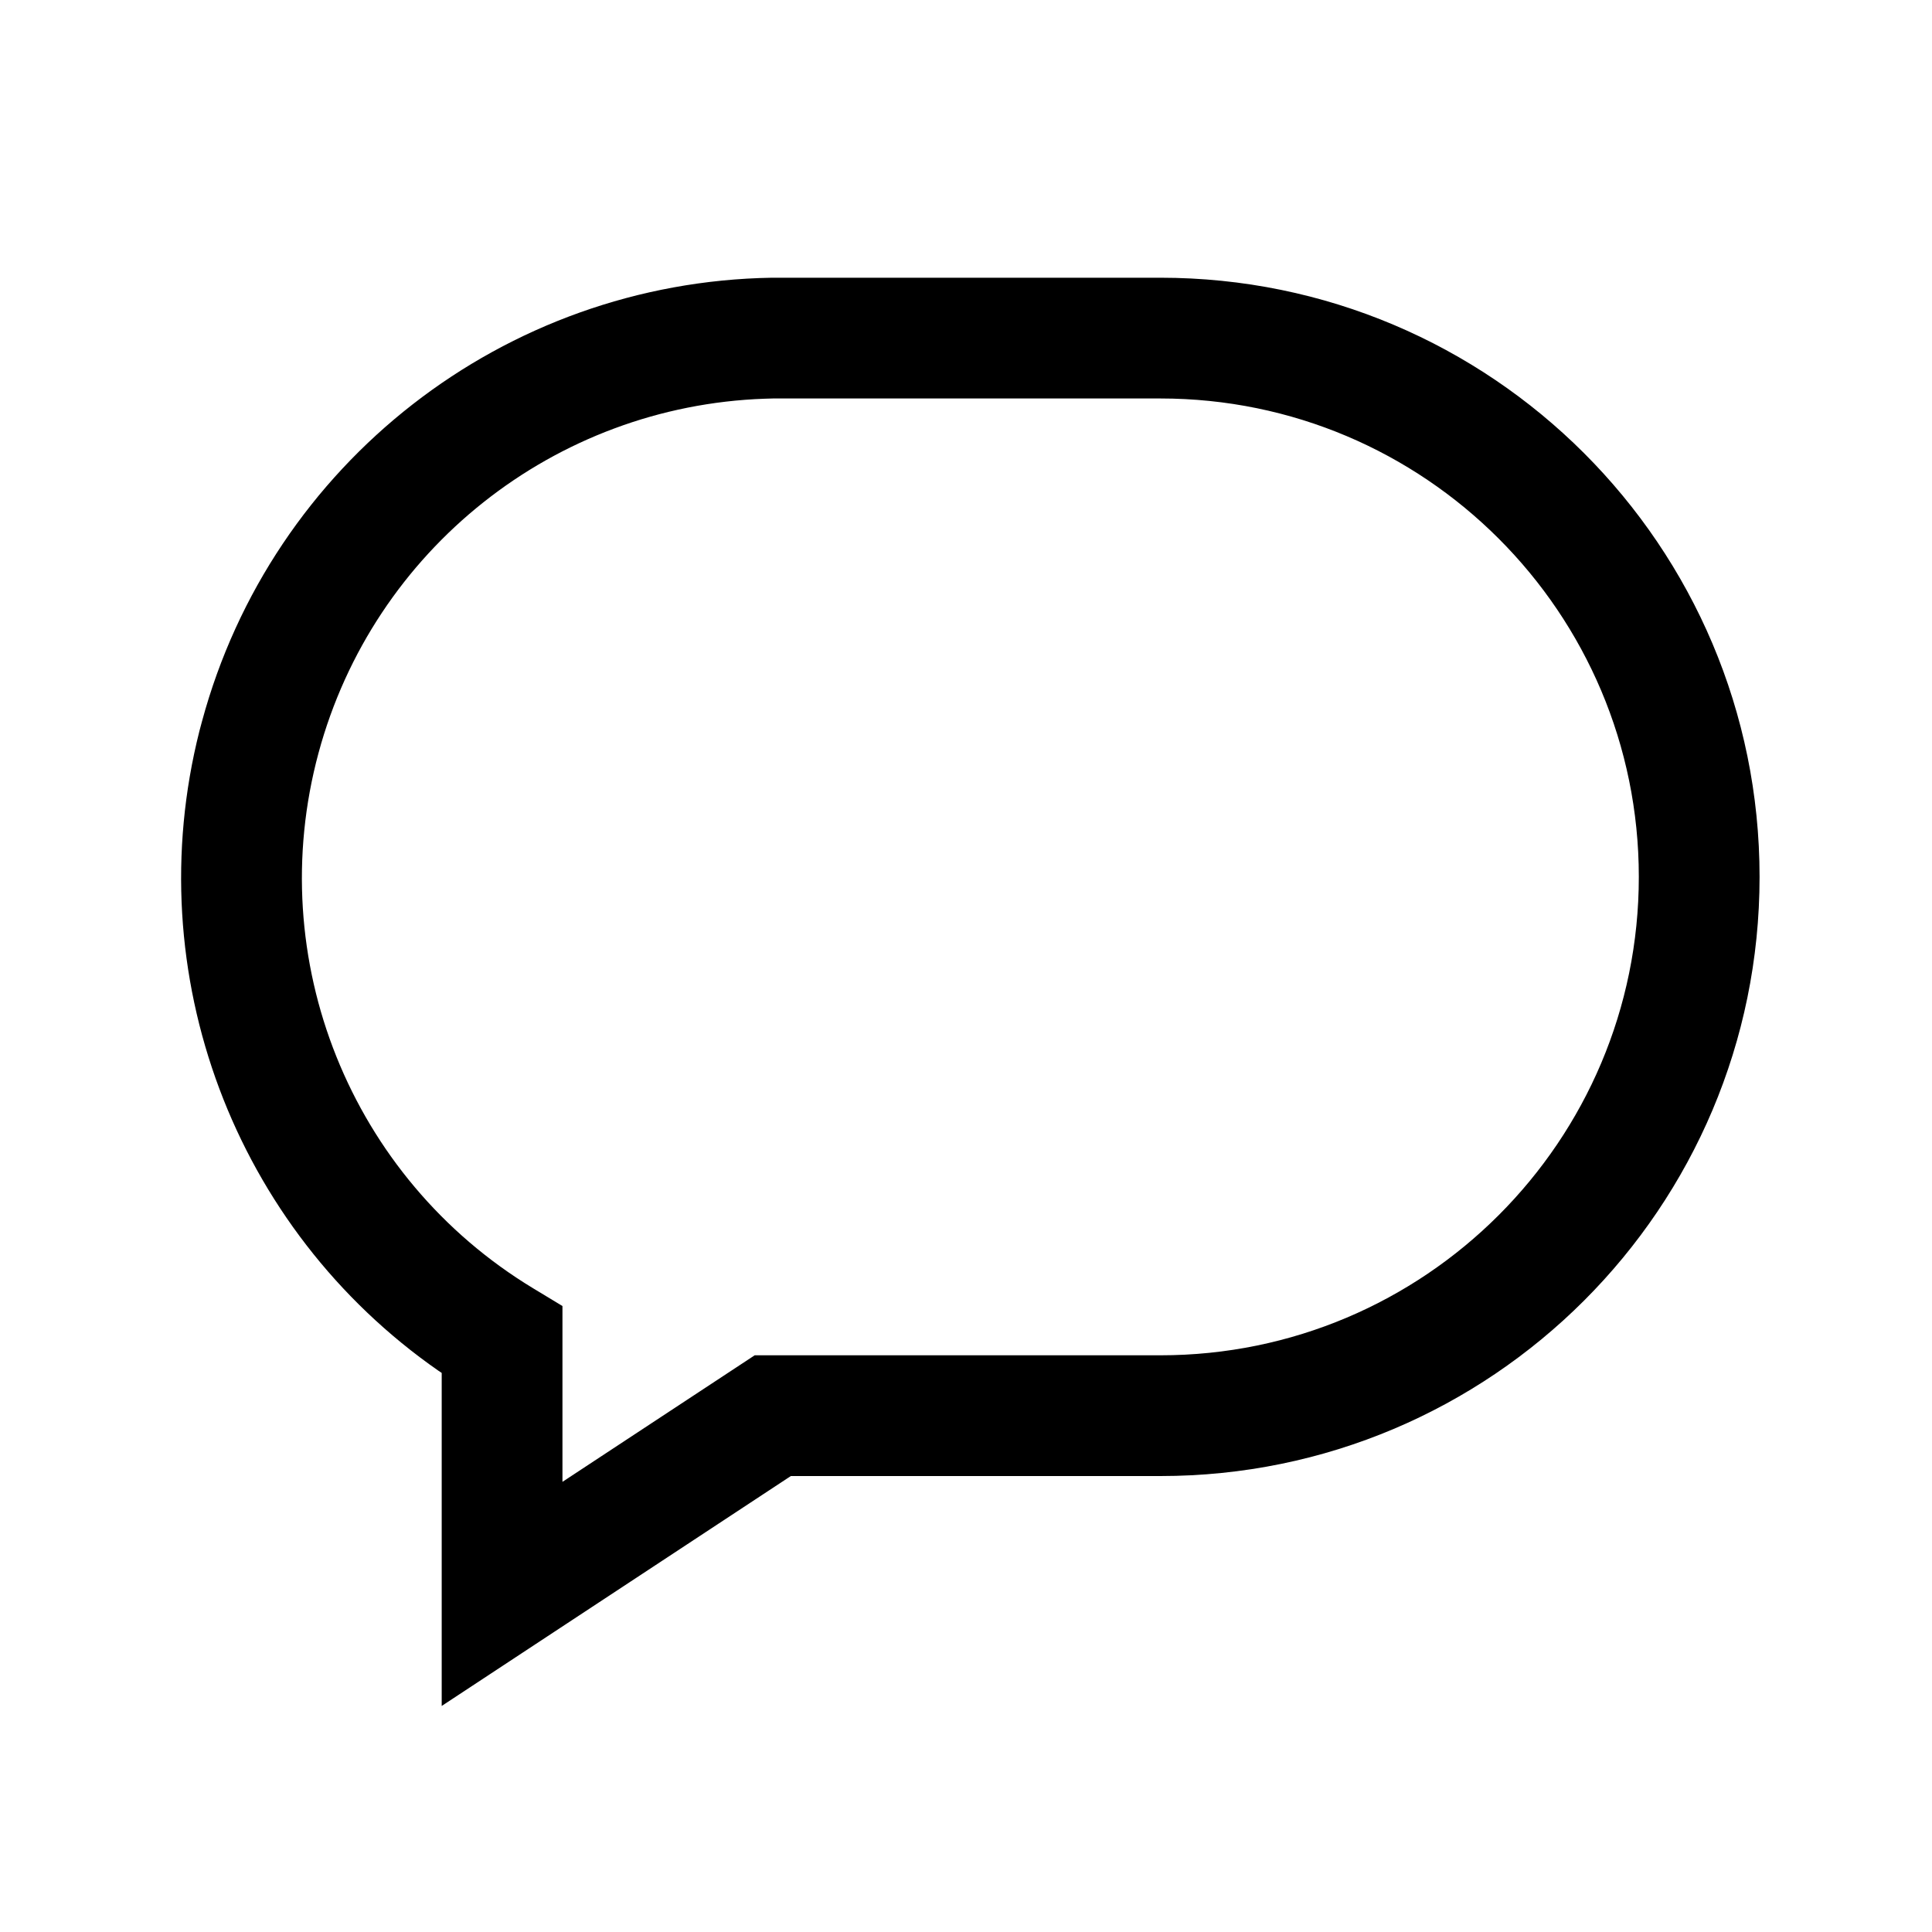 <?xml version="1.0" encoding="UTF-8"?>
<svg width="24px" height="24px" viewBox="0 0 24 24" version="1.1" xmlns="http://www.w3.org/2000/svg" xmlns:xlink="http://www.w3.org/1999/xlink">
    <title>03. tokens/Icon/m/type : bubble</title>
    <g id="03.-tokens/Icon/m/type-:-bubble" stroke="none" stroke-width="1" fill="none" fill-rule="evenodd">
        <rect id="background" x="0" y="0" width="24" height="24"></rect>
        <path d="M14.415,3.45 L9.588,3.45 C6.263,3.504 3.376,5.752 2.509,8.962 L2.478,9.078 C1.714,12.098 2.91,15.264 5.448,17.029 L5.487,17.055 L5.487,21.192 L9.824,18.336 L14.415,18.336 C18.526,18.336 21.858,15.004 21.858,10.893 C21.858,6.782 18.526,3.45 14.415,3.45 Z M9.499,4.953 L9.601,4.95 L14.415,4.95 C17.697,4.95 20.358,7.611 20.358,10.893 C20.358,14.175 17.697,16.836 14.415,16.836 L9.375,16.836 L6.987,18.408 L6.987,16.224 L6.625,16.005 C4.352,14.631 3.264,11.917 3.957,9.353 C4.64,6.825 6.891,5.044 9.499,4.953 Z" id="Path" fill="#000000" fill-rule="nonzero"></path>
    </g>
</svg>